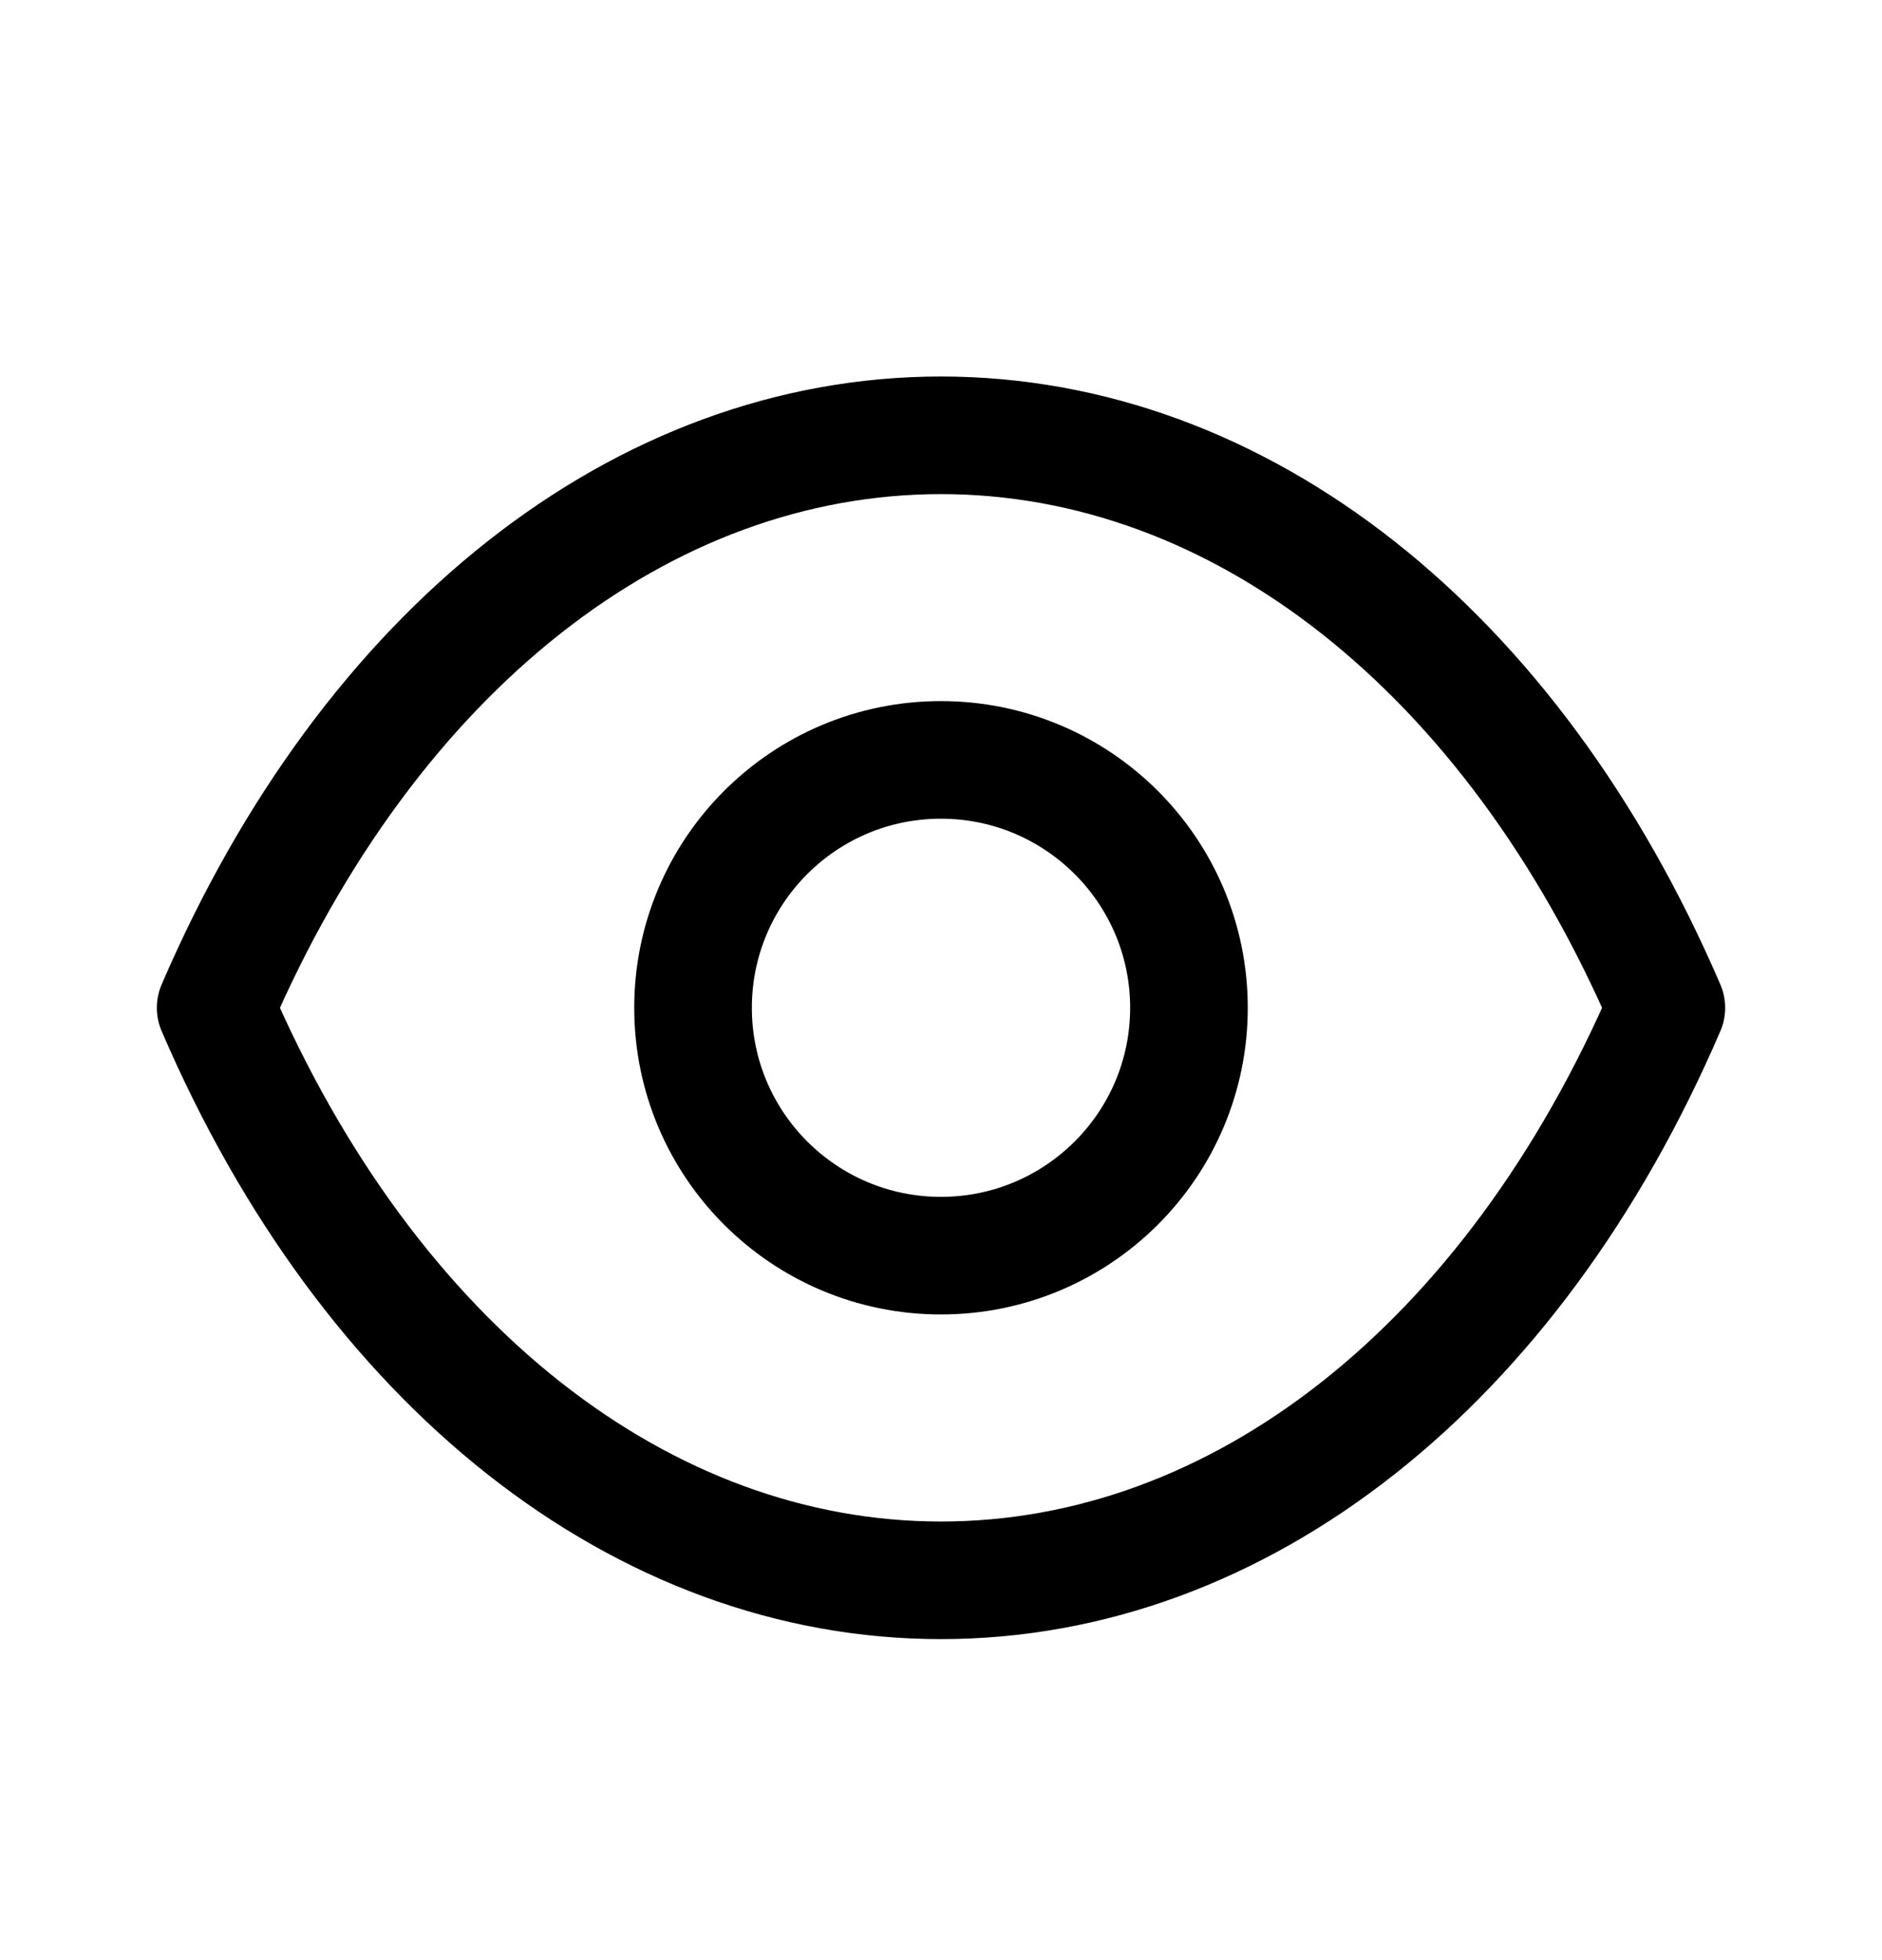 <svg viewBox="0 0 24 25" fill="none" xmlns="http://www.w3.org/2000/svg">
<path fill-rule="evenodd" clip-rule="evenodd" d="M15.162 12.854C15.162 14.6 13.745 16.015 11.999 16.015C10.254 16.015 8.838 14.6 8.838 12.854C8.838 11.107 10.254 9.692 11.999 9.692C13.745 9.692 15.162 11.107 15.162 12.854Z" stroke="currentColor" stroke-width="1.5" stroke-linecap="round" stroke-linejoin="round"/>
<path fill-rule="evenodd" clip-rule="evenodd" d="M11.998 20.156C15.806 20.156 19.289 17.418 21.25 12.854C19.289 8.29 15.806 5.552 11.998 5.552H12.002C8.194 5.552 4.711 8.29 2.75 12.854C4.711 17.418 8.194 20.156 12.002 20.156H11.998Z" stroke="currentColor" stroke-width="1.5" stroke-linecap="round" stroke-linejoin="round"/>
</svg>
